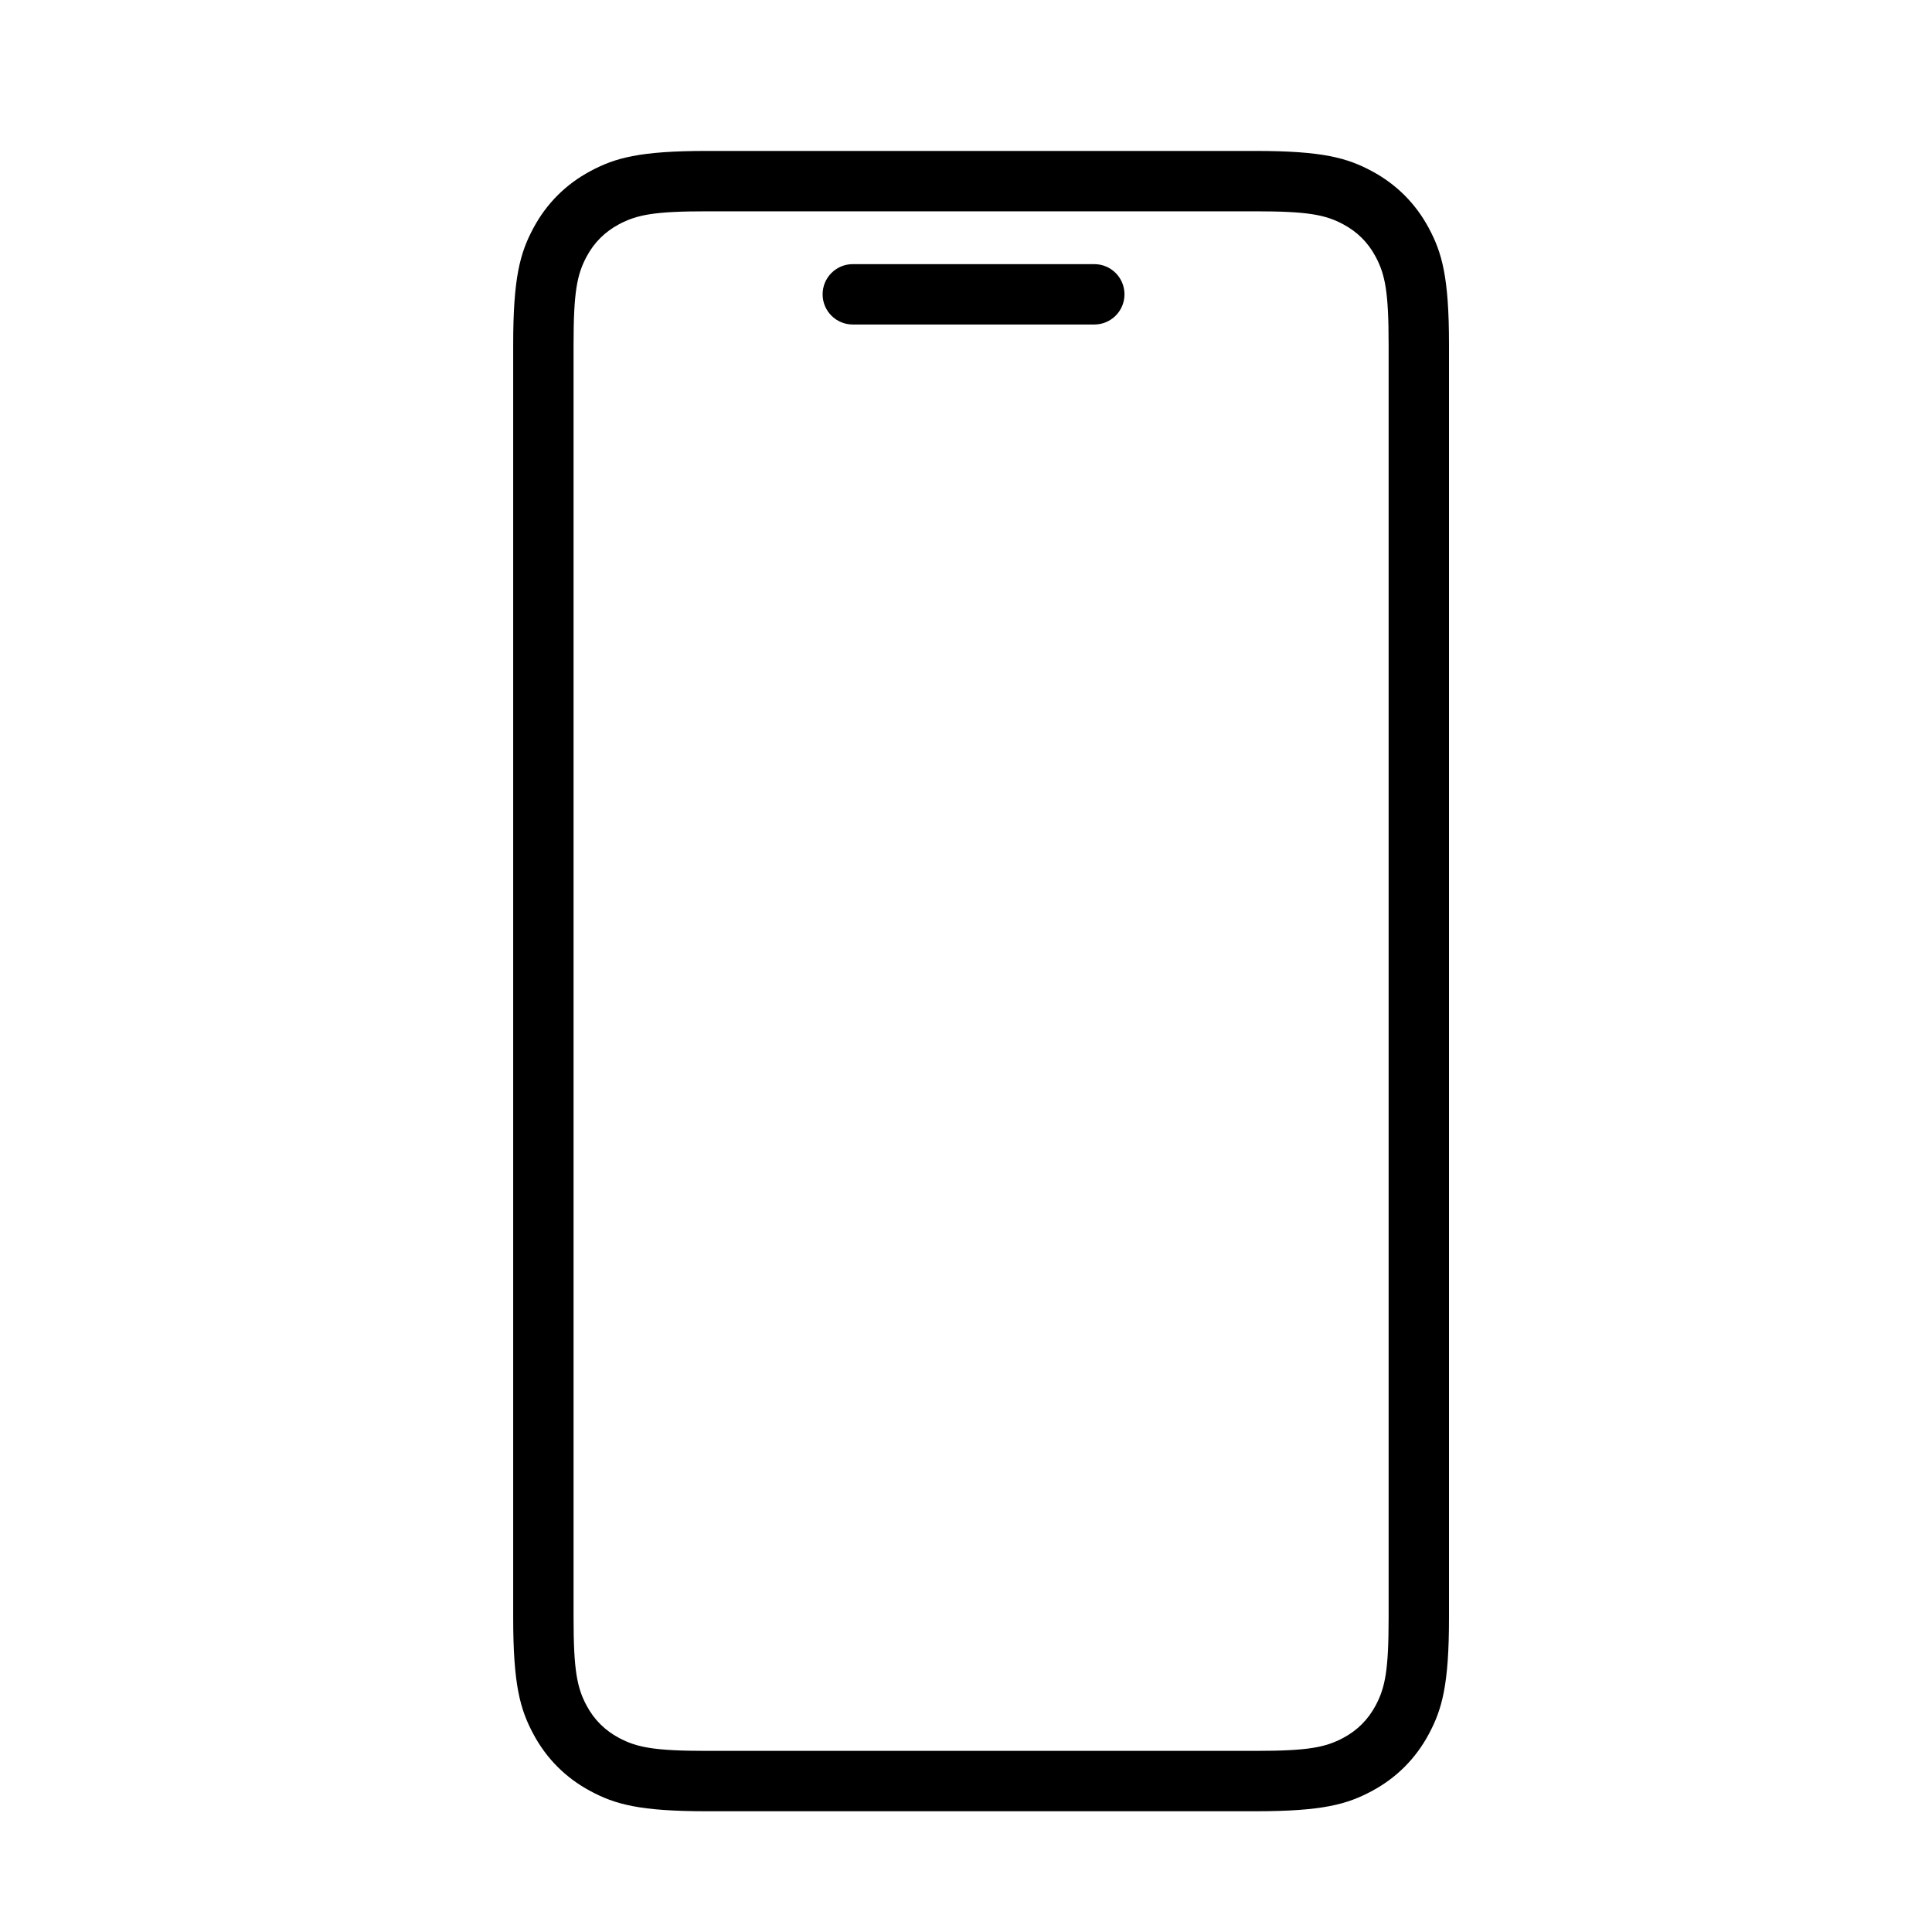 <svg xmlns="http://www.w3.org/2000/svg" width="128" height="128" viewBox="0 0 128 128">
  <path d="M46.819,10 L83.181,10 C87.638,10 89.255,10.464 90.884,11.336 C92.514,12.207 93.793,13.486 94.664,15.116 C95.536,16.745 96,18.362 96,22.819 L96,107.181 C96,111.638 95.536,113.255 94.664,114.884 C93.793,116.514 92.514,117.793 90.884,118.664 C89.255,119.536 87.638,120 83.181,120 L46.819,120 C42.362,120 40.745,119.536 39.116,118.664 C37.486,117.793 36.207,116.514 35.336,114.884 C34.464,113.255 34,111.638 34,107.181 L34,22.819 C34,18.362 34.464,16.745 35.336,15.116 C36.207,13.486 37.486,12.207 39.116,11.336 C40.745,10.464 42.362,10 46.819,10 Z M46.819,14 C43.359,14 42.195,14.225 41.002,14.863 C40.07,15.362 39.362,16.07 38.863,17.002 C38.225,18.195 38,19.359 38,22.819 L38,107.181 C38,110.641 38.225,111.805 38.863,112.998 C39.362,113.93 40.07,114.638 41.002,115.137 C42.195,115.775 43.359,116 46.819,116 L83.181,116 C86.641,116 87.805,115.775 88.998,115.137 C89.93,114.638 90.638,113.93 91.137,112.998 C91.775,111.805 92,110.641 92,107.181 L92,22.819 C92,19.359 91.775,18.195 91.137,17.002 C90.638,16.07 89.93,15.362 88.998,14.863 C87.805,14.225 86.641,14 83.181,14 L46.819,14 Z M56.5,21.5 C55.395,21.5 54.5,20.605 54.5,19.5 C54.5,18.395 55.395,17.5 56.5,17.5 L72.5,17.5 C73.605,17.5 74.5,18.395 74.5,19.5 C74.5,20.605 73.605,21.5 72.5,21.5 L56.5,21.5 Z"/>
</svg>
